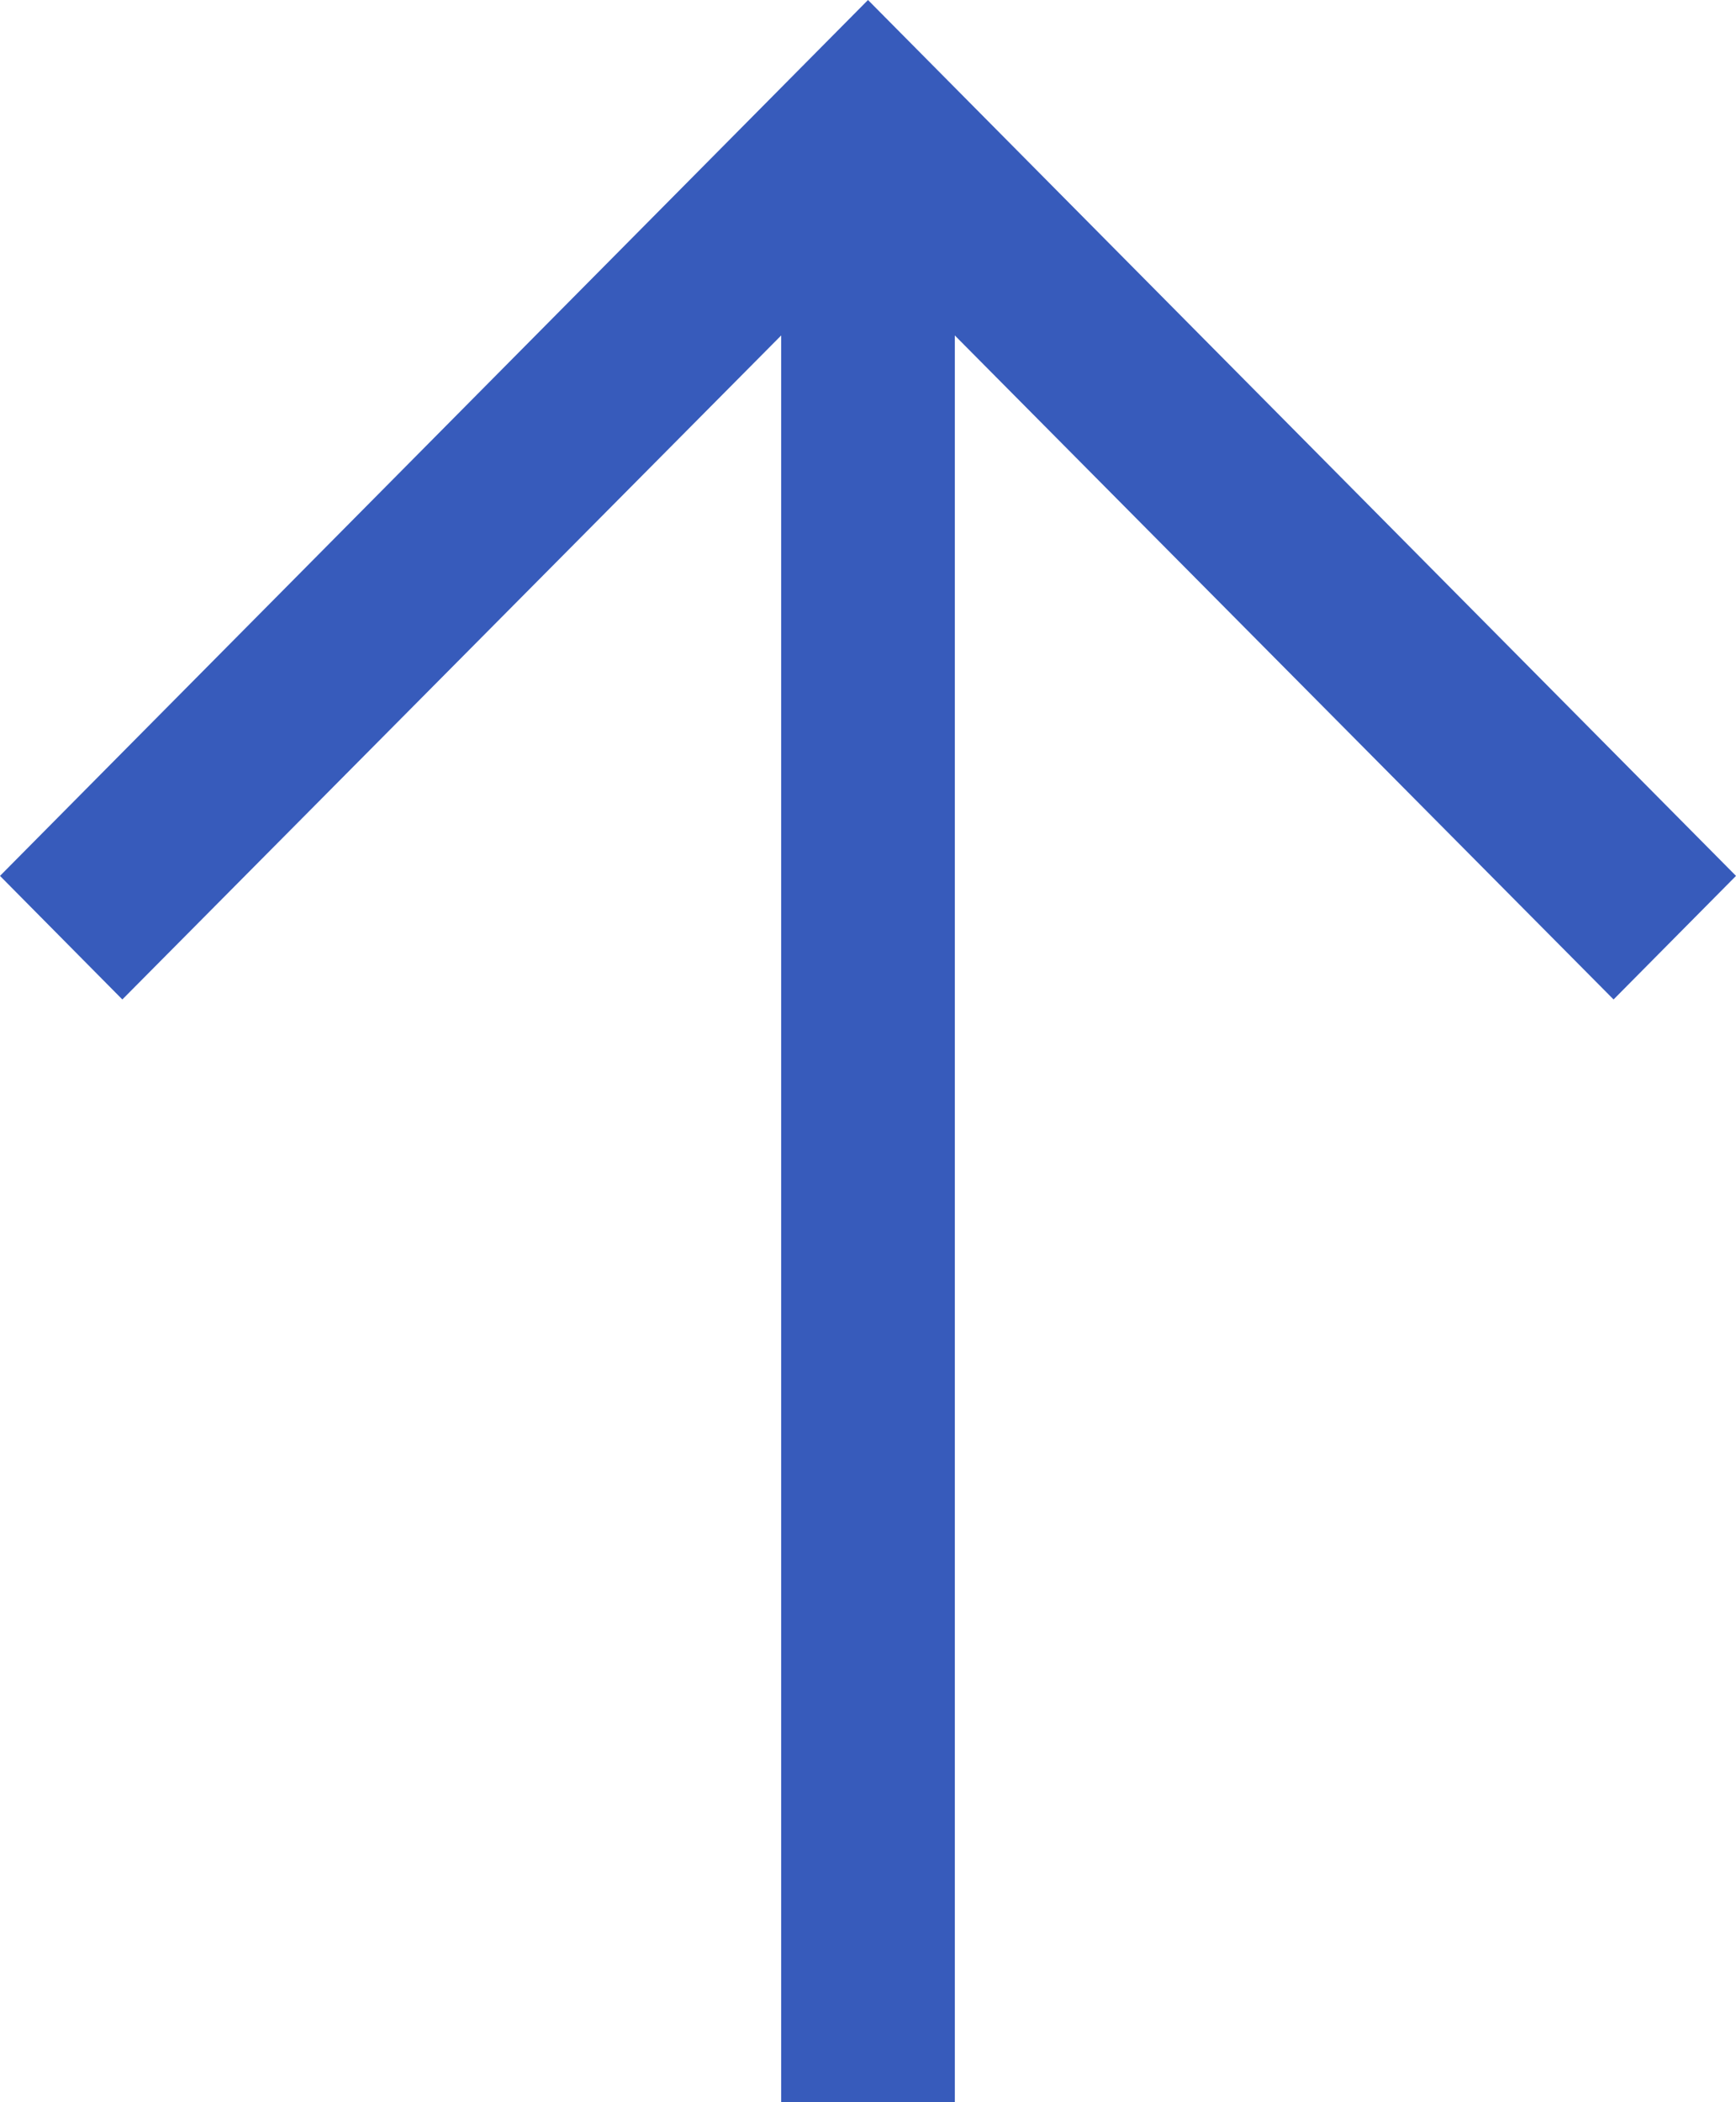 <svg width="19" height="23" viewBox="0 0 19 23" fill="none" xmlns="http://www.w3.org/2000/svg">
<path d="M1.01161e-06 9.583L1.339 10.935L8.55 3.67L8.55 23L10.45 23L10.45 3.67L17.66 10.935L19 9.583L9.5 -4.15258e-07L1.01161e-06 9.583Z" fill="#375BBB"/>
</svg>
